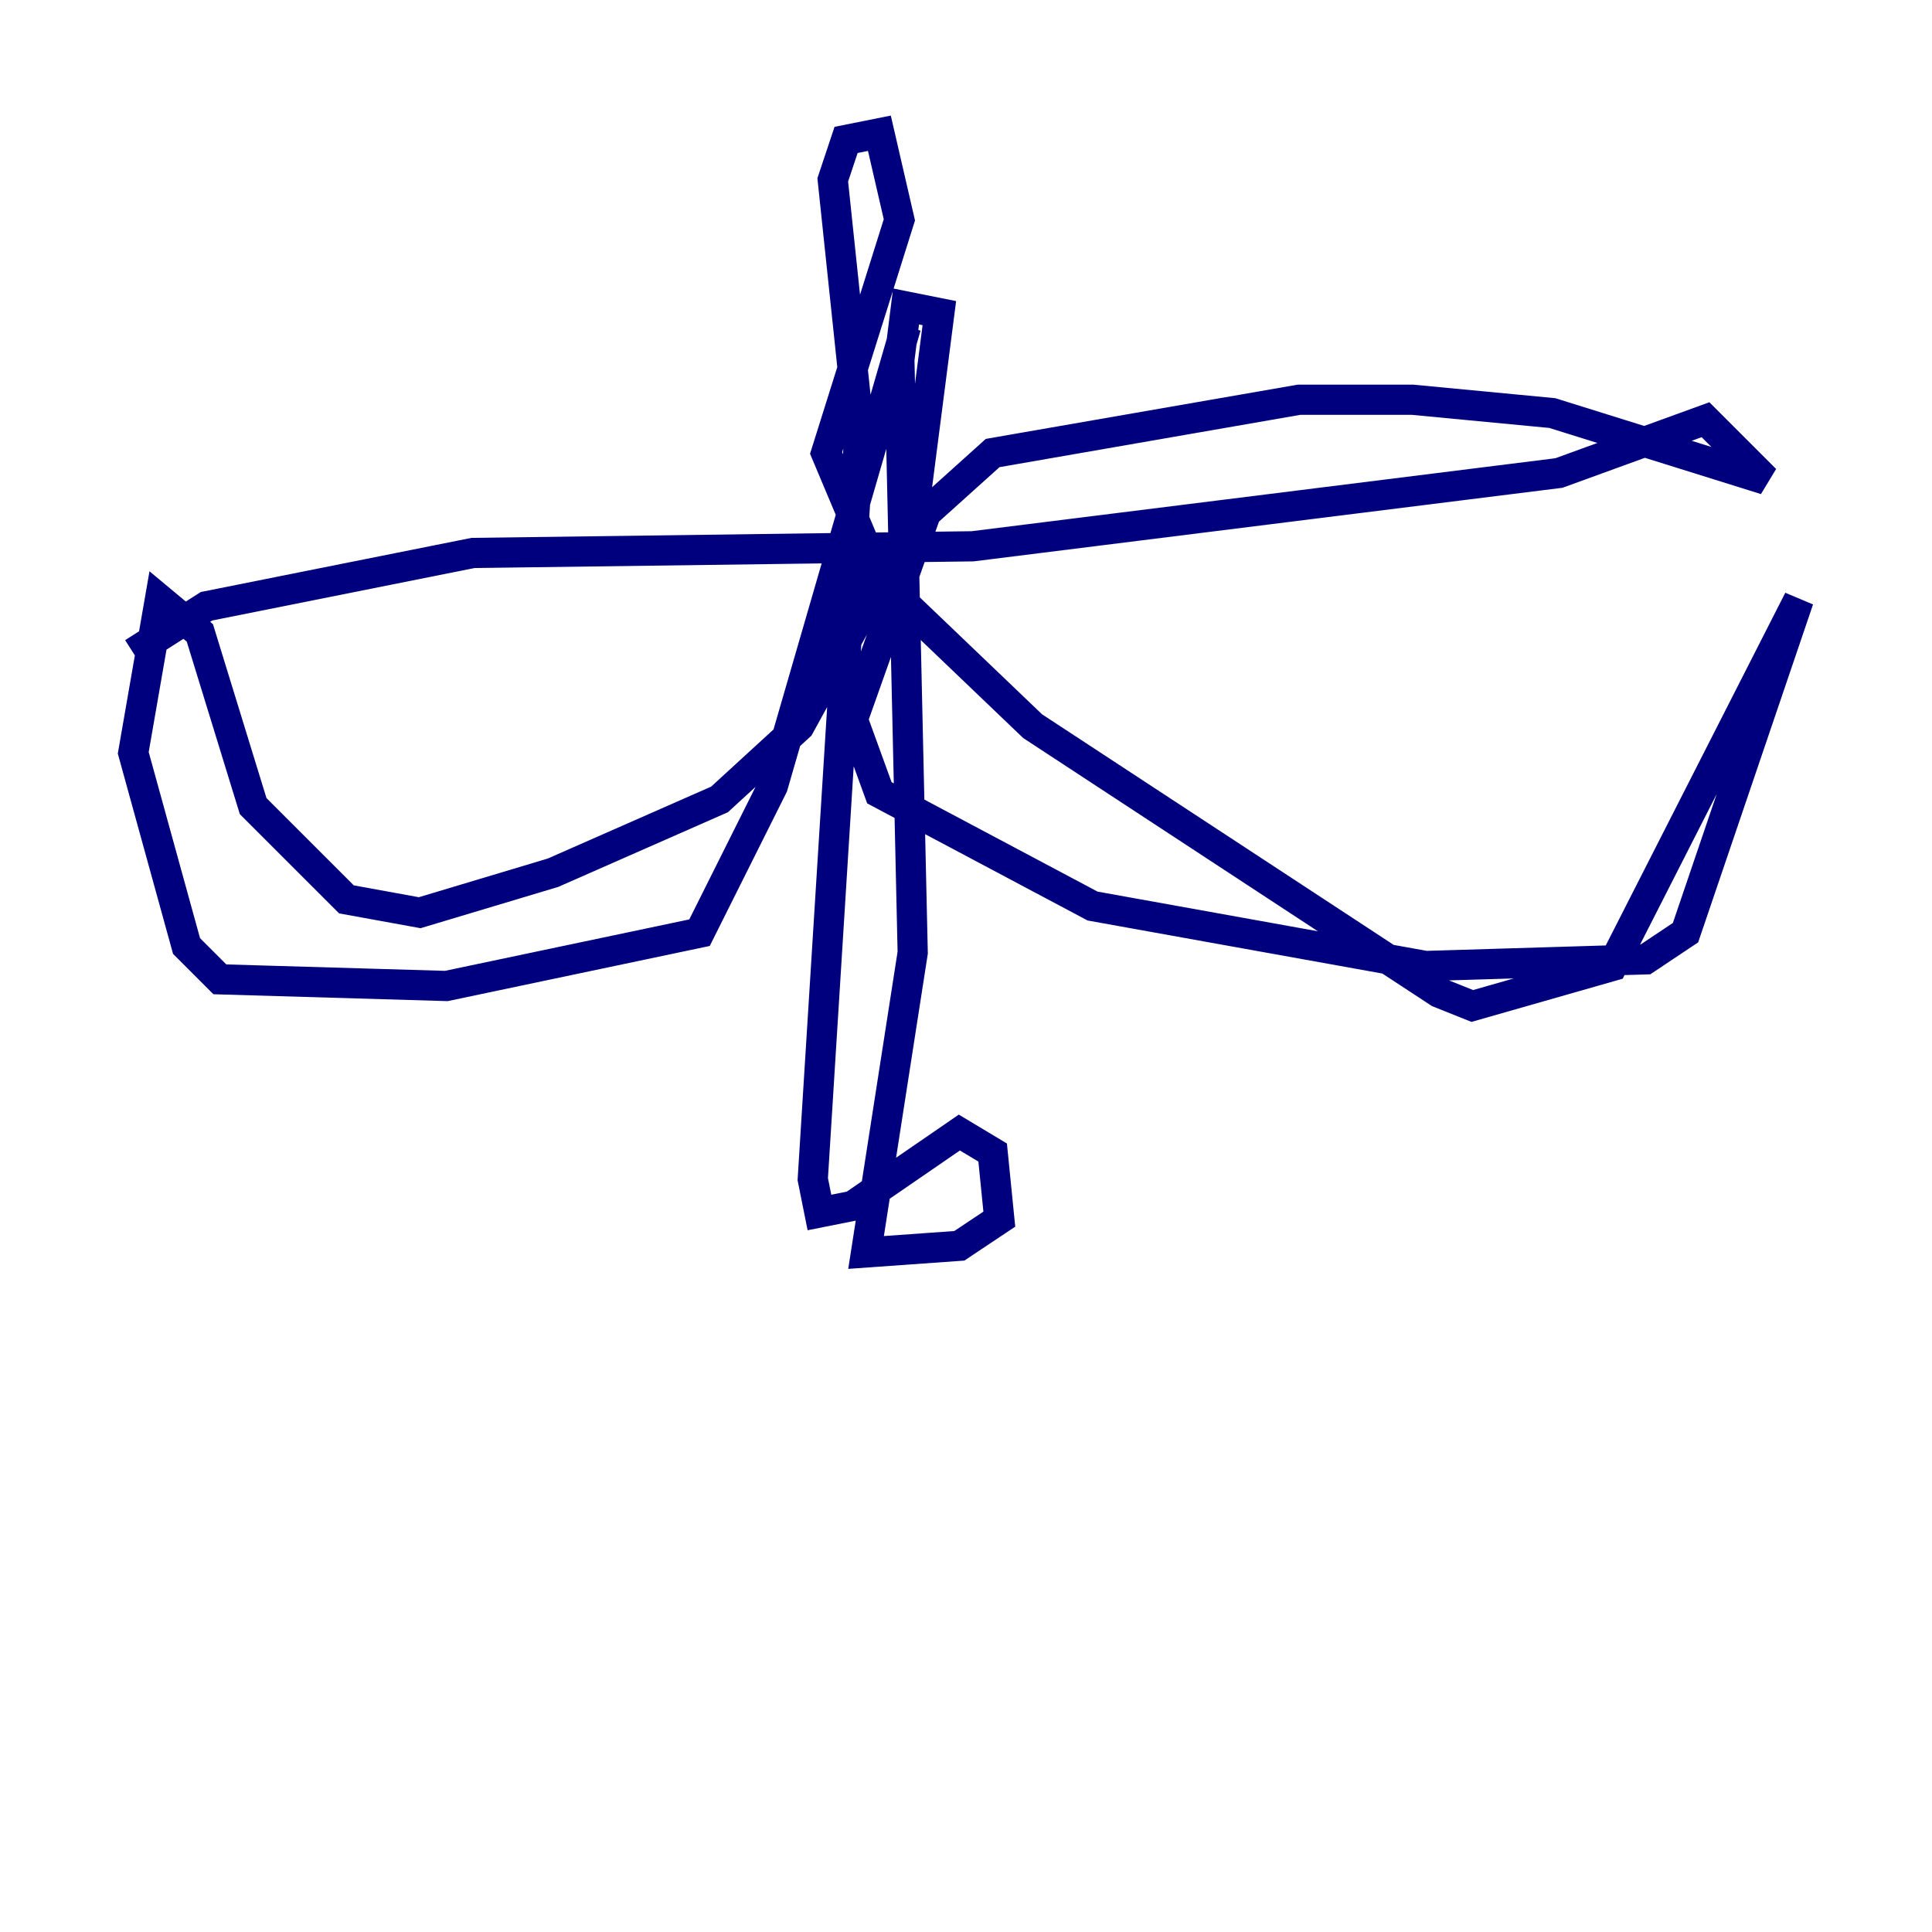 <?xml version="1.0" encoding="utf-8" ?>
<svg baseProfile="tiny" height="128" version="1.2" viewBox="0,0,128,128" width="128" xmlns="http://www.w3.org/2000/svg" xmlns:ev="http://www.w3.org/2001/xml-events" xmlns:xlink="http://www.w3.org/1999/xlink"><defs /><polyline fill="none" points="60.028,21.628 51.2,52.083 46.345,61.793 29.572,65.324 14.566,64.883 12.359,62.676 8.828,49.876 10.593,39.724 13.241,41.931 16.772,53.407 22.952,59.586 27.807,60.469 36.635,57.821 47.669,52.965 52.965,48.11 60.469,34.428 62.234,20.745 60.028,20.303 59.586,23.834 60.469,63.117 57.379,82.979 63.559,82.538 66.207,80.772 65.766,76.359 63.559,75.034 56.497,79.89 54.29,80.331 53.848,78.124 56.938,28.69 55.172,11.917 56.055,9.269 58.262,8.828 59.586,14.566 54.731,30.014 58.262,38.4 68.414,48.11 95.338,65.766 97.545,66.648 106.814,64.0 119.172,39.724 111.669,61.793 109.021,63.559 94.455,64.0 72.386,60.028 58.262,52.524 56.497,47.669 61.352,33.986 65.766,30.014 86.069,26.483 93.572,26.483 102.841,27.366 116.966,31.779 112.993,27.807 103.283,31.338 64.441,36.193 31.338,36.635 13.683,40.166 8.828,43.255" stroke="#00007f" stroke-width="2" /></svg>